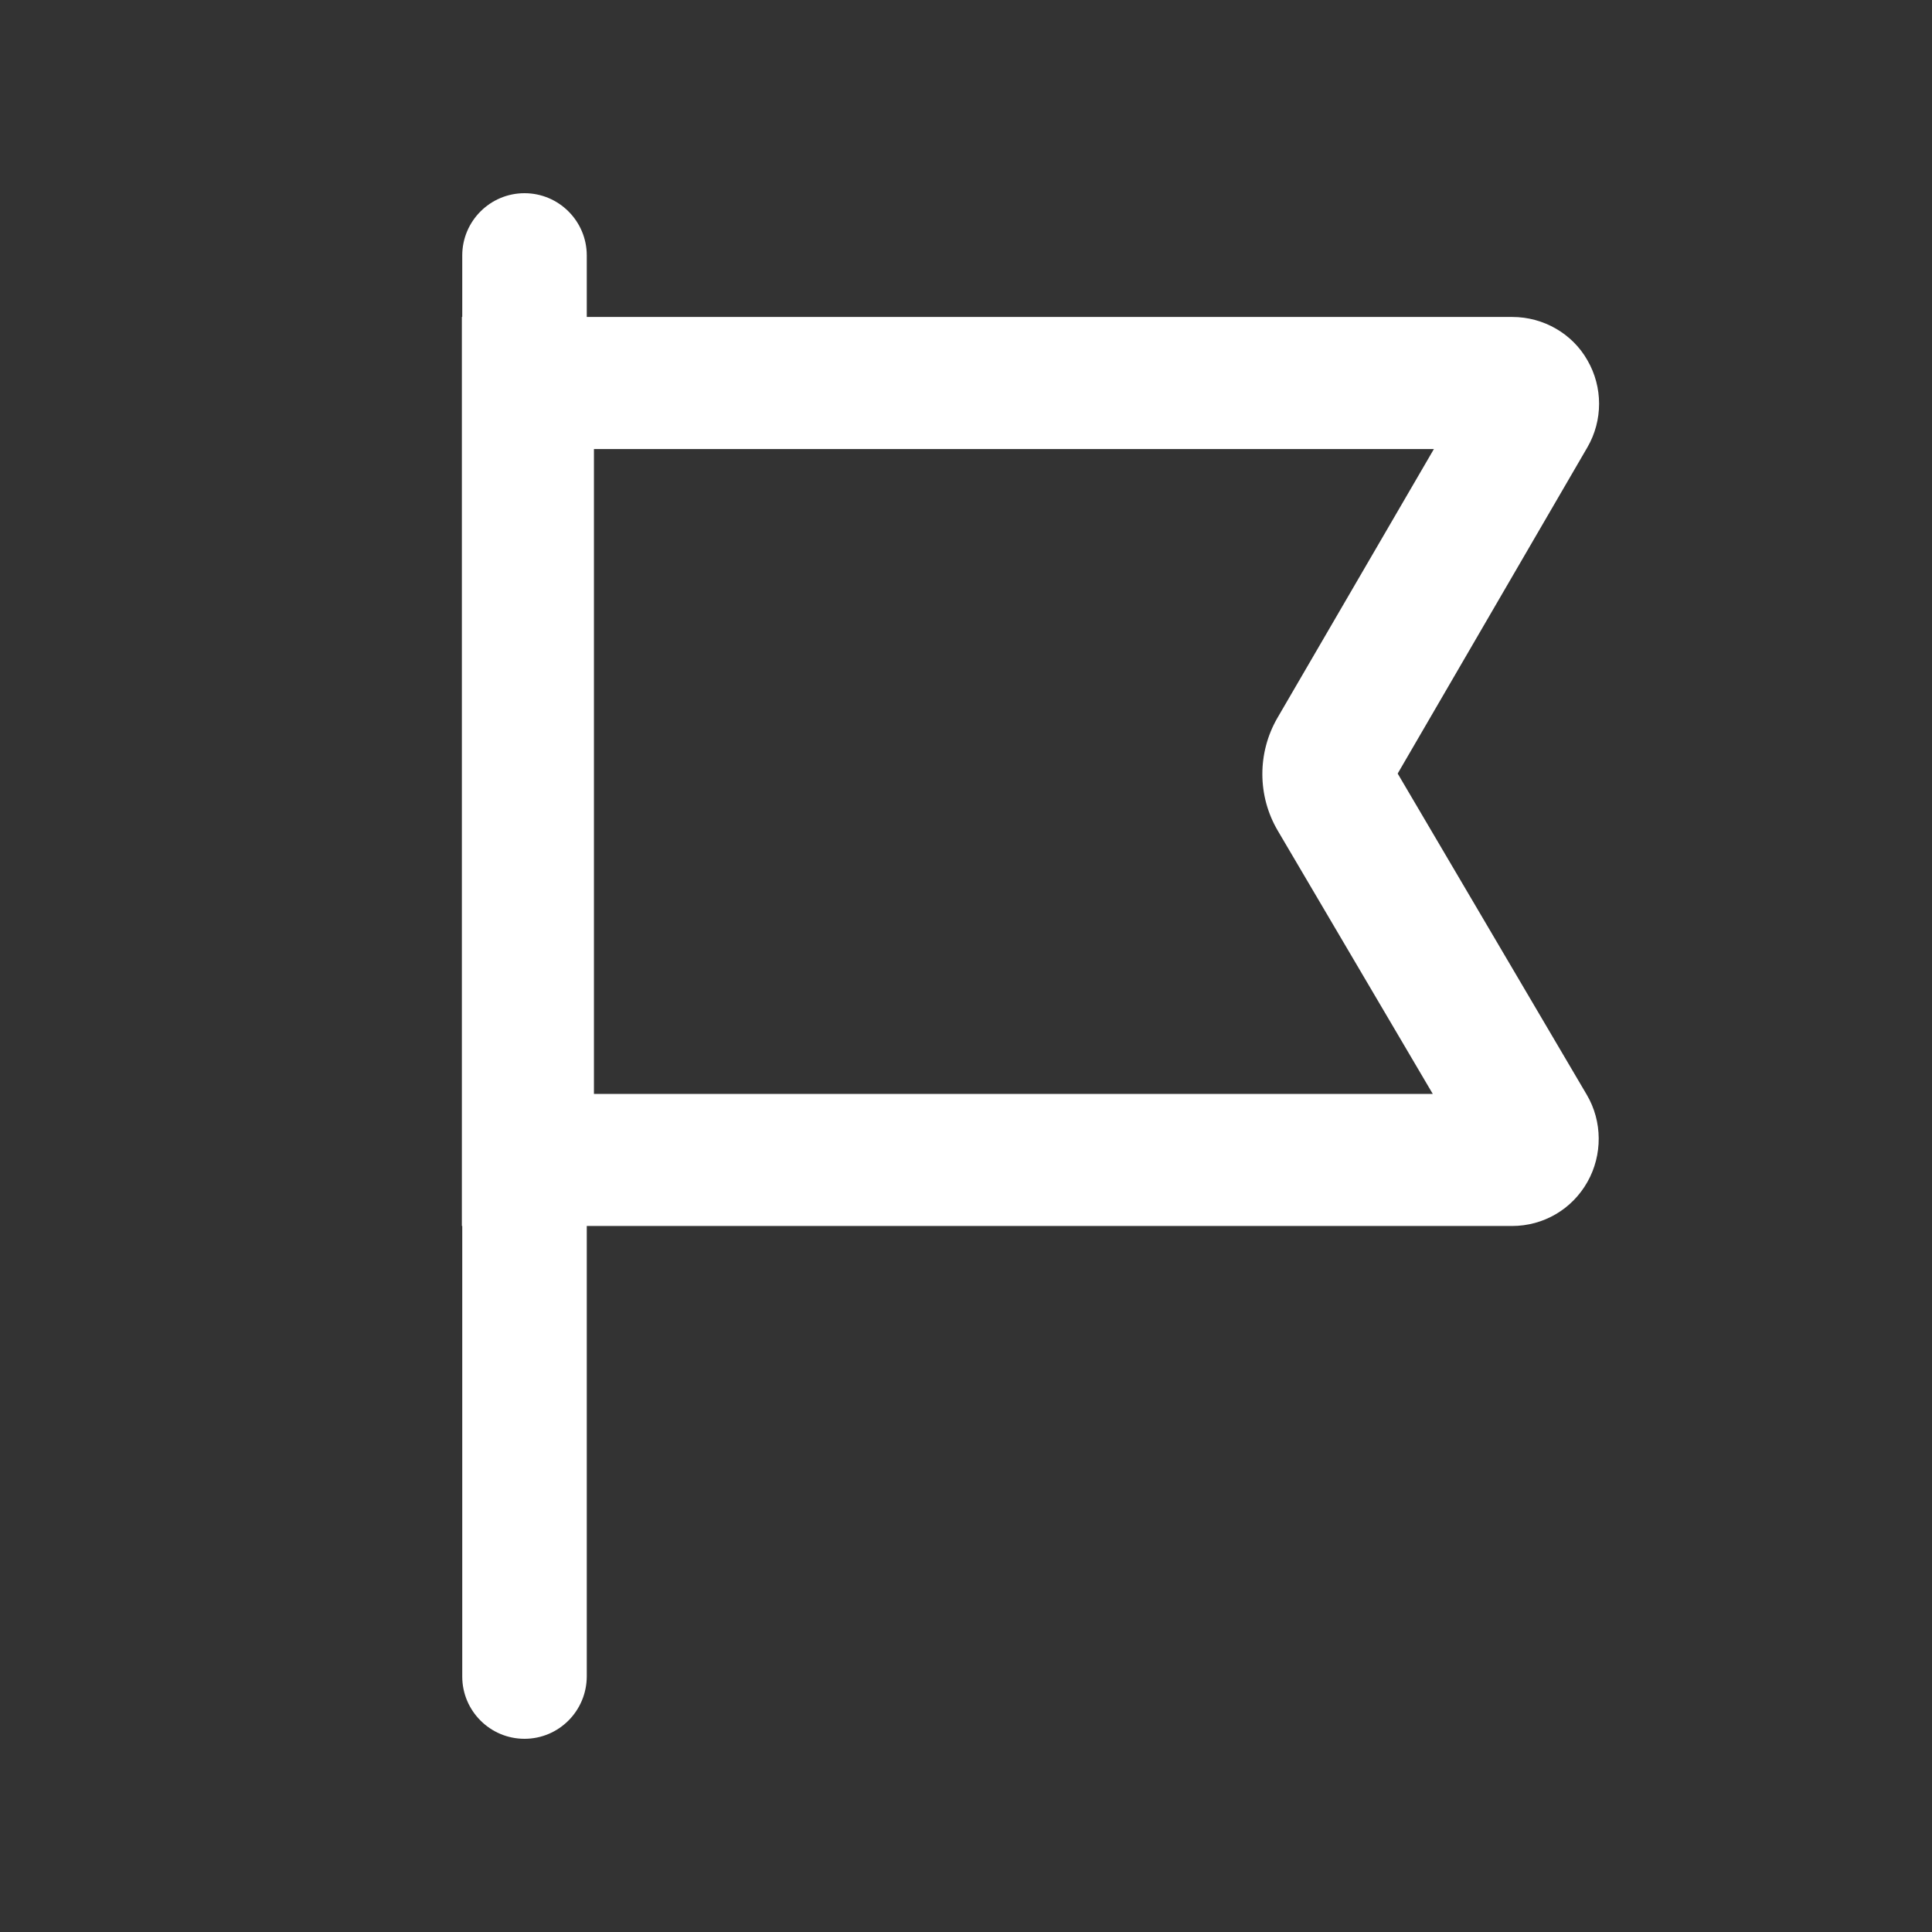 <?xml version="1.0" encoding="utf-8"?>
<!-- Generator: Adobe Illustrator 22.0.1, SVG Export Plug-In . SVG Version: 6.00 Build 0)  -->
<svg version="1.1" id="Capa_1" xmlns="http://www.w3.org/2000/svg" xmlns:xlink="http://www.w3.org/1999/xlink" x="0px" y="0px"
	 viewBox="0 0 512 512" style="enable-background:new 0 0 512 512;" xml:space="preserve">
<rect x="0" y="0" width="512" height="512" fill="#333333" stroke="none"/>
<g fill='#fff'>
	<g>
		<path d="M139,460.8L139,460.8c-9.1,0-16.5-7.4-16.5-16.5V67.7c0-9.1,7.4-16.5,16.5-16.5h0c9.1,0,16.5,7.4,16.5,16.5v376.5
			C155.5,453.4,148.1,460.8,139,460.8z"/>
	</g>
	<g>
		<path d="M400.7,324.9H122.4V84h278.4c8.2,0,15.9,4.4,19.9,11.5c4.1,7.1,4.1,15.9,0,23l-50.3,86.5l50.1,85.1
			c4.2,7.1,4.2,16,0.2,23.1C416.6,320.5,409,324.9,400.7,324.9z M157.4,289.9h222.3l-41.1-69.8c-5.4-9.2-5.4-20.6-0.1-29.8L380,119
			H157.4V289.9z"/>
	</g>
</g>
</svg>

